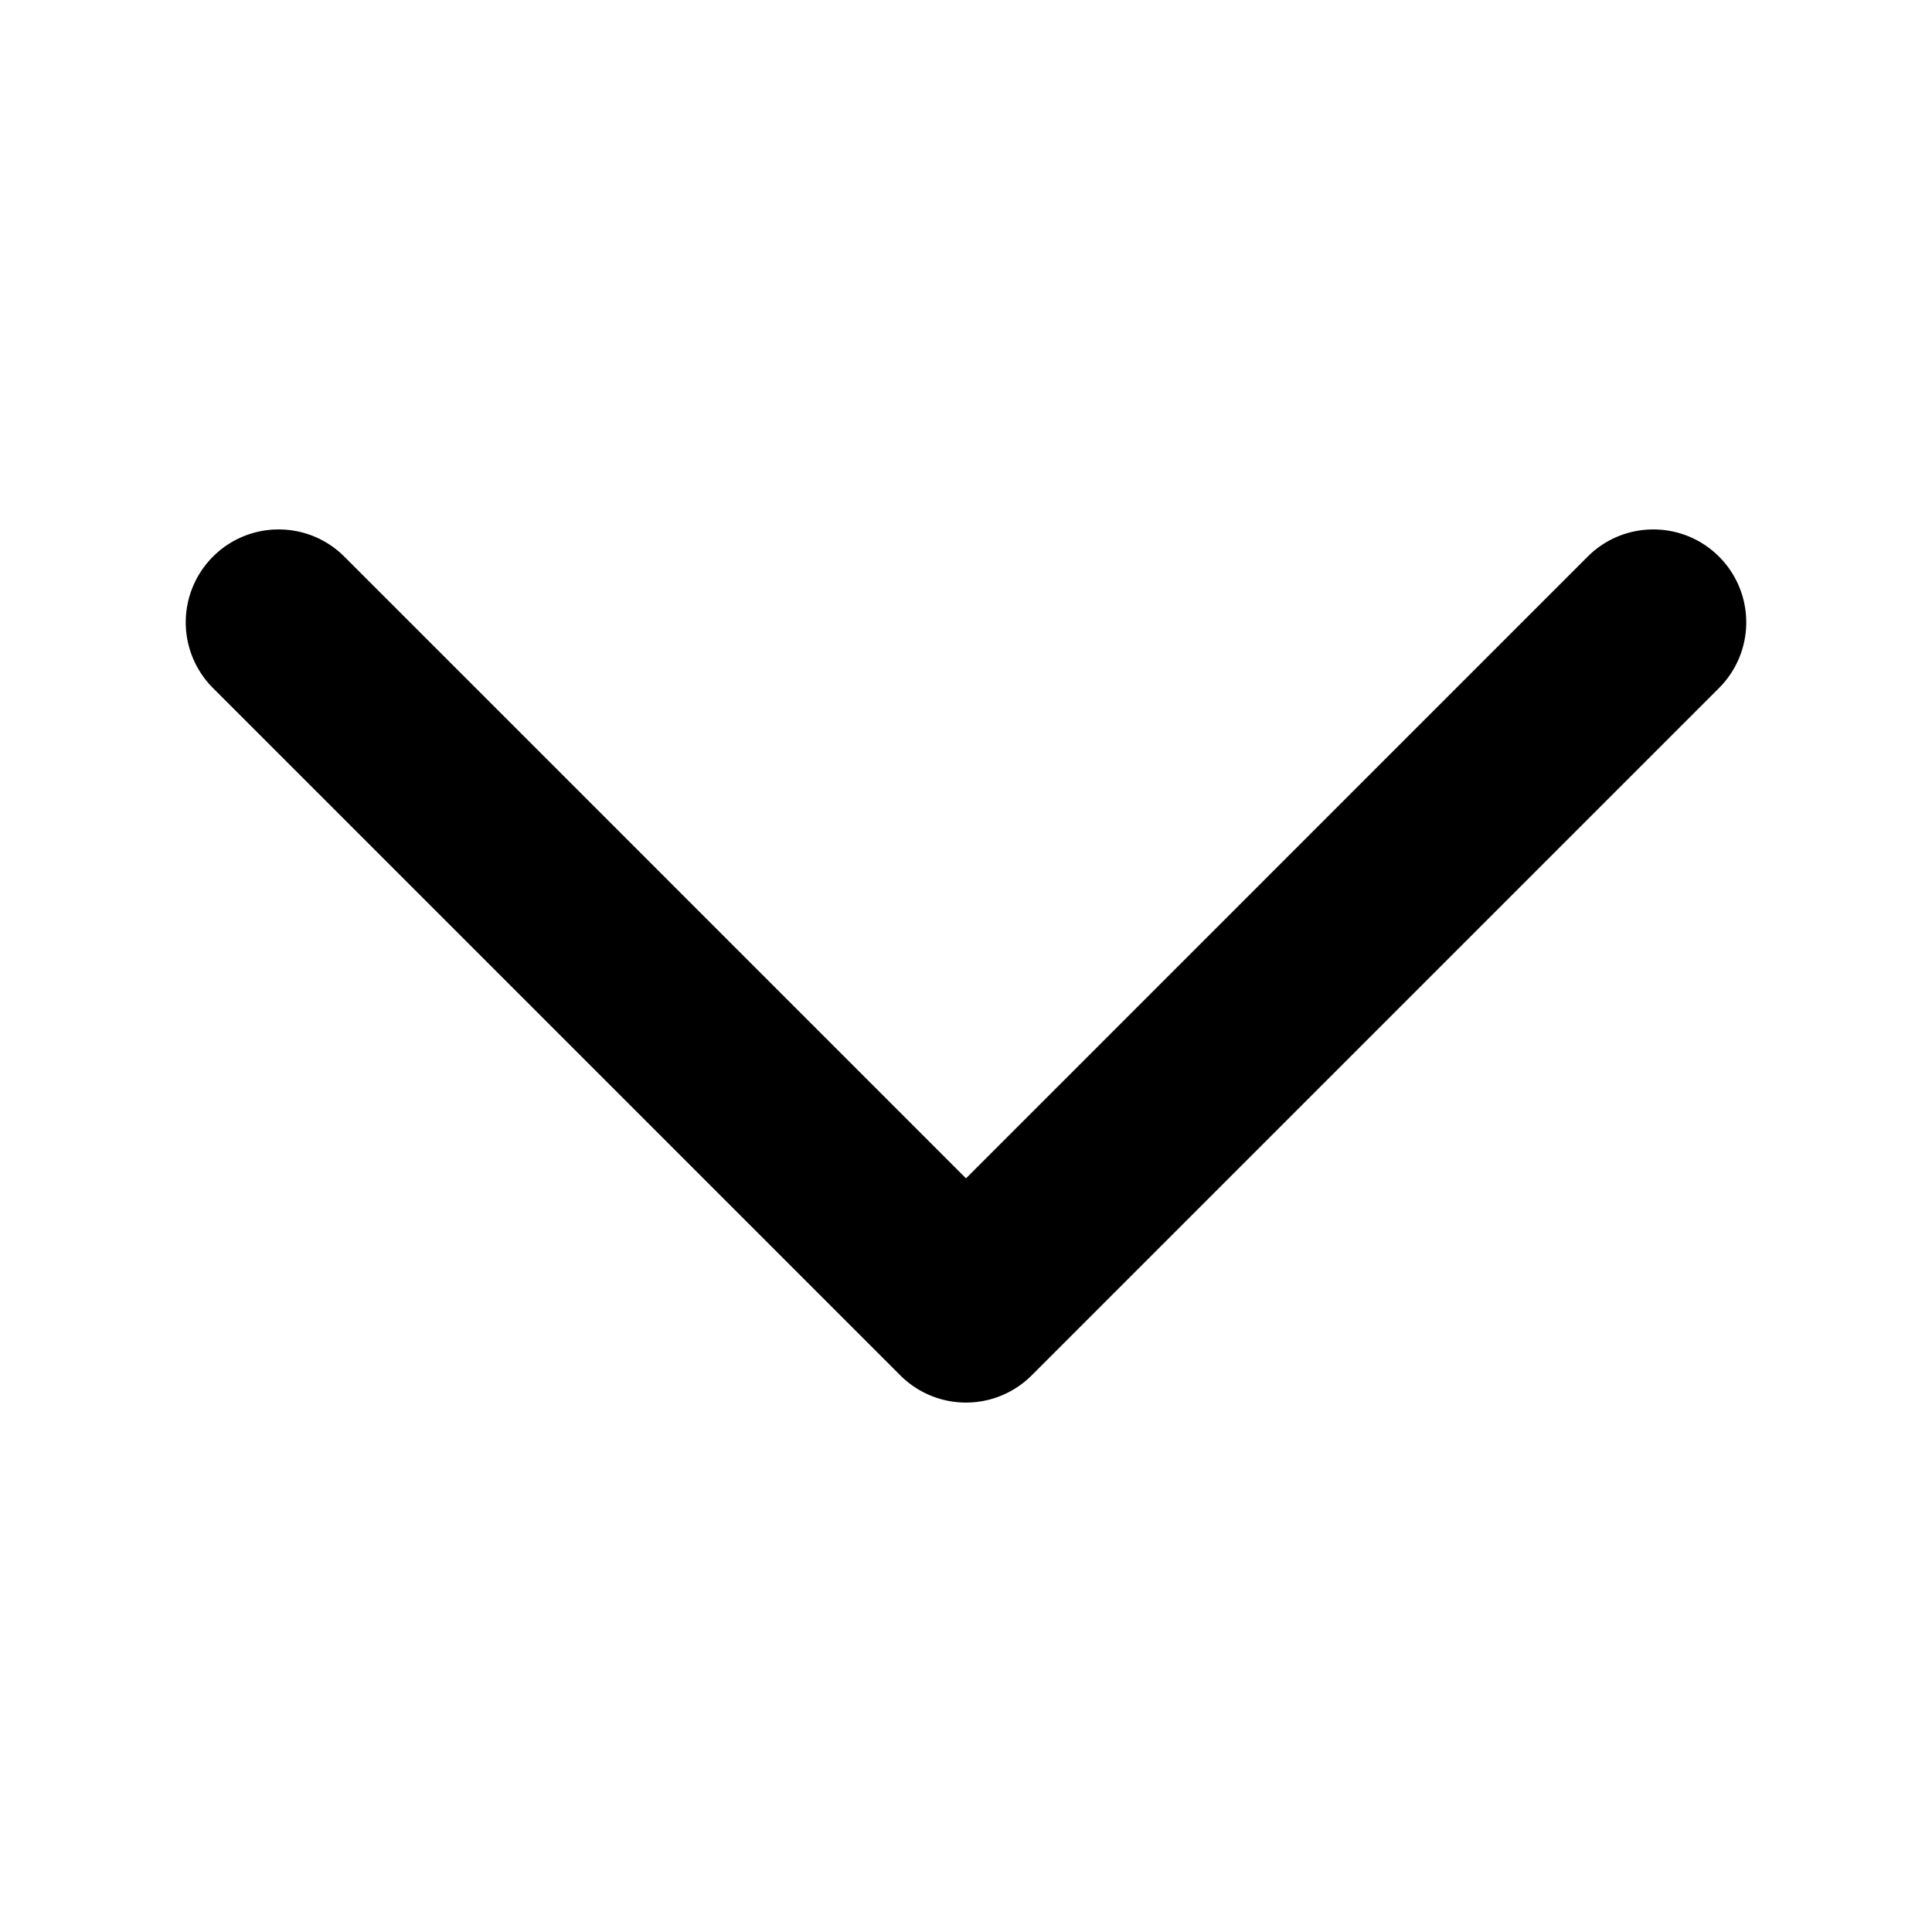 <svg xmlns="http://www.w3.org/2000/svg" width="52" height="52" viewBox="0 0 52 52"><path d="M46.268 14.982c-.489-.488-1.128-.732-1.768-.732s-1.28.244-1.768.732L26 31.715 9.268 14.982c-.489-.488-1.128-.732-1.768-.732s-1.28.244-1.768.732a2.5 2.5 0 0 0 0 3.536l18.5 18.5a2.5 2.5 0 0 0 3.536 0l18.5-18.5a2.5 2.5 0 0 0 0-3.536z"/></svg>